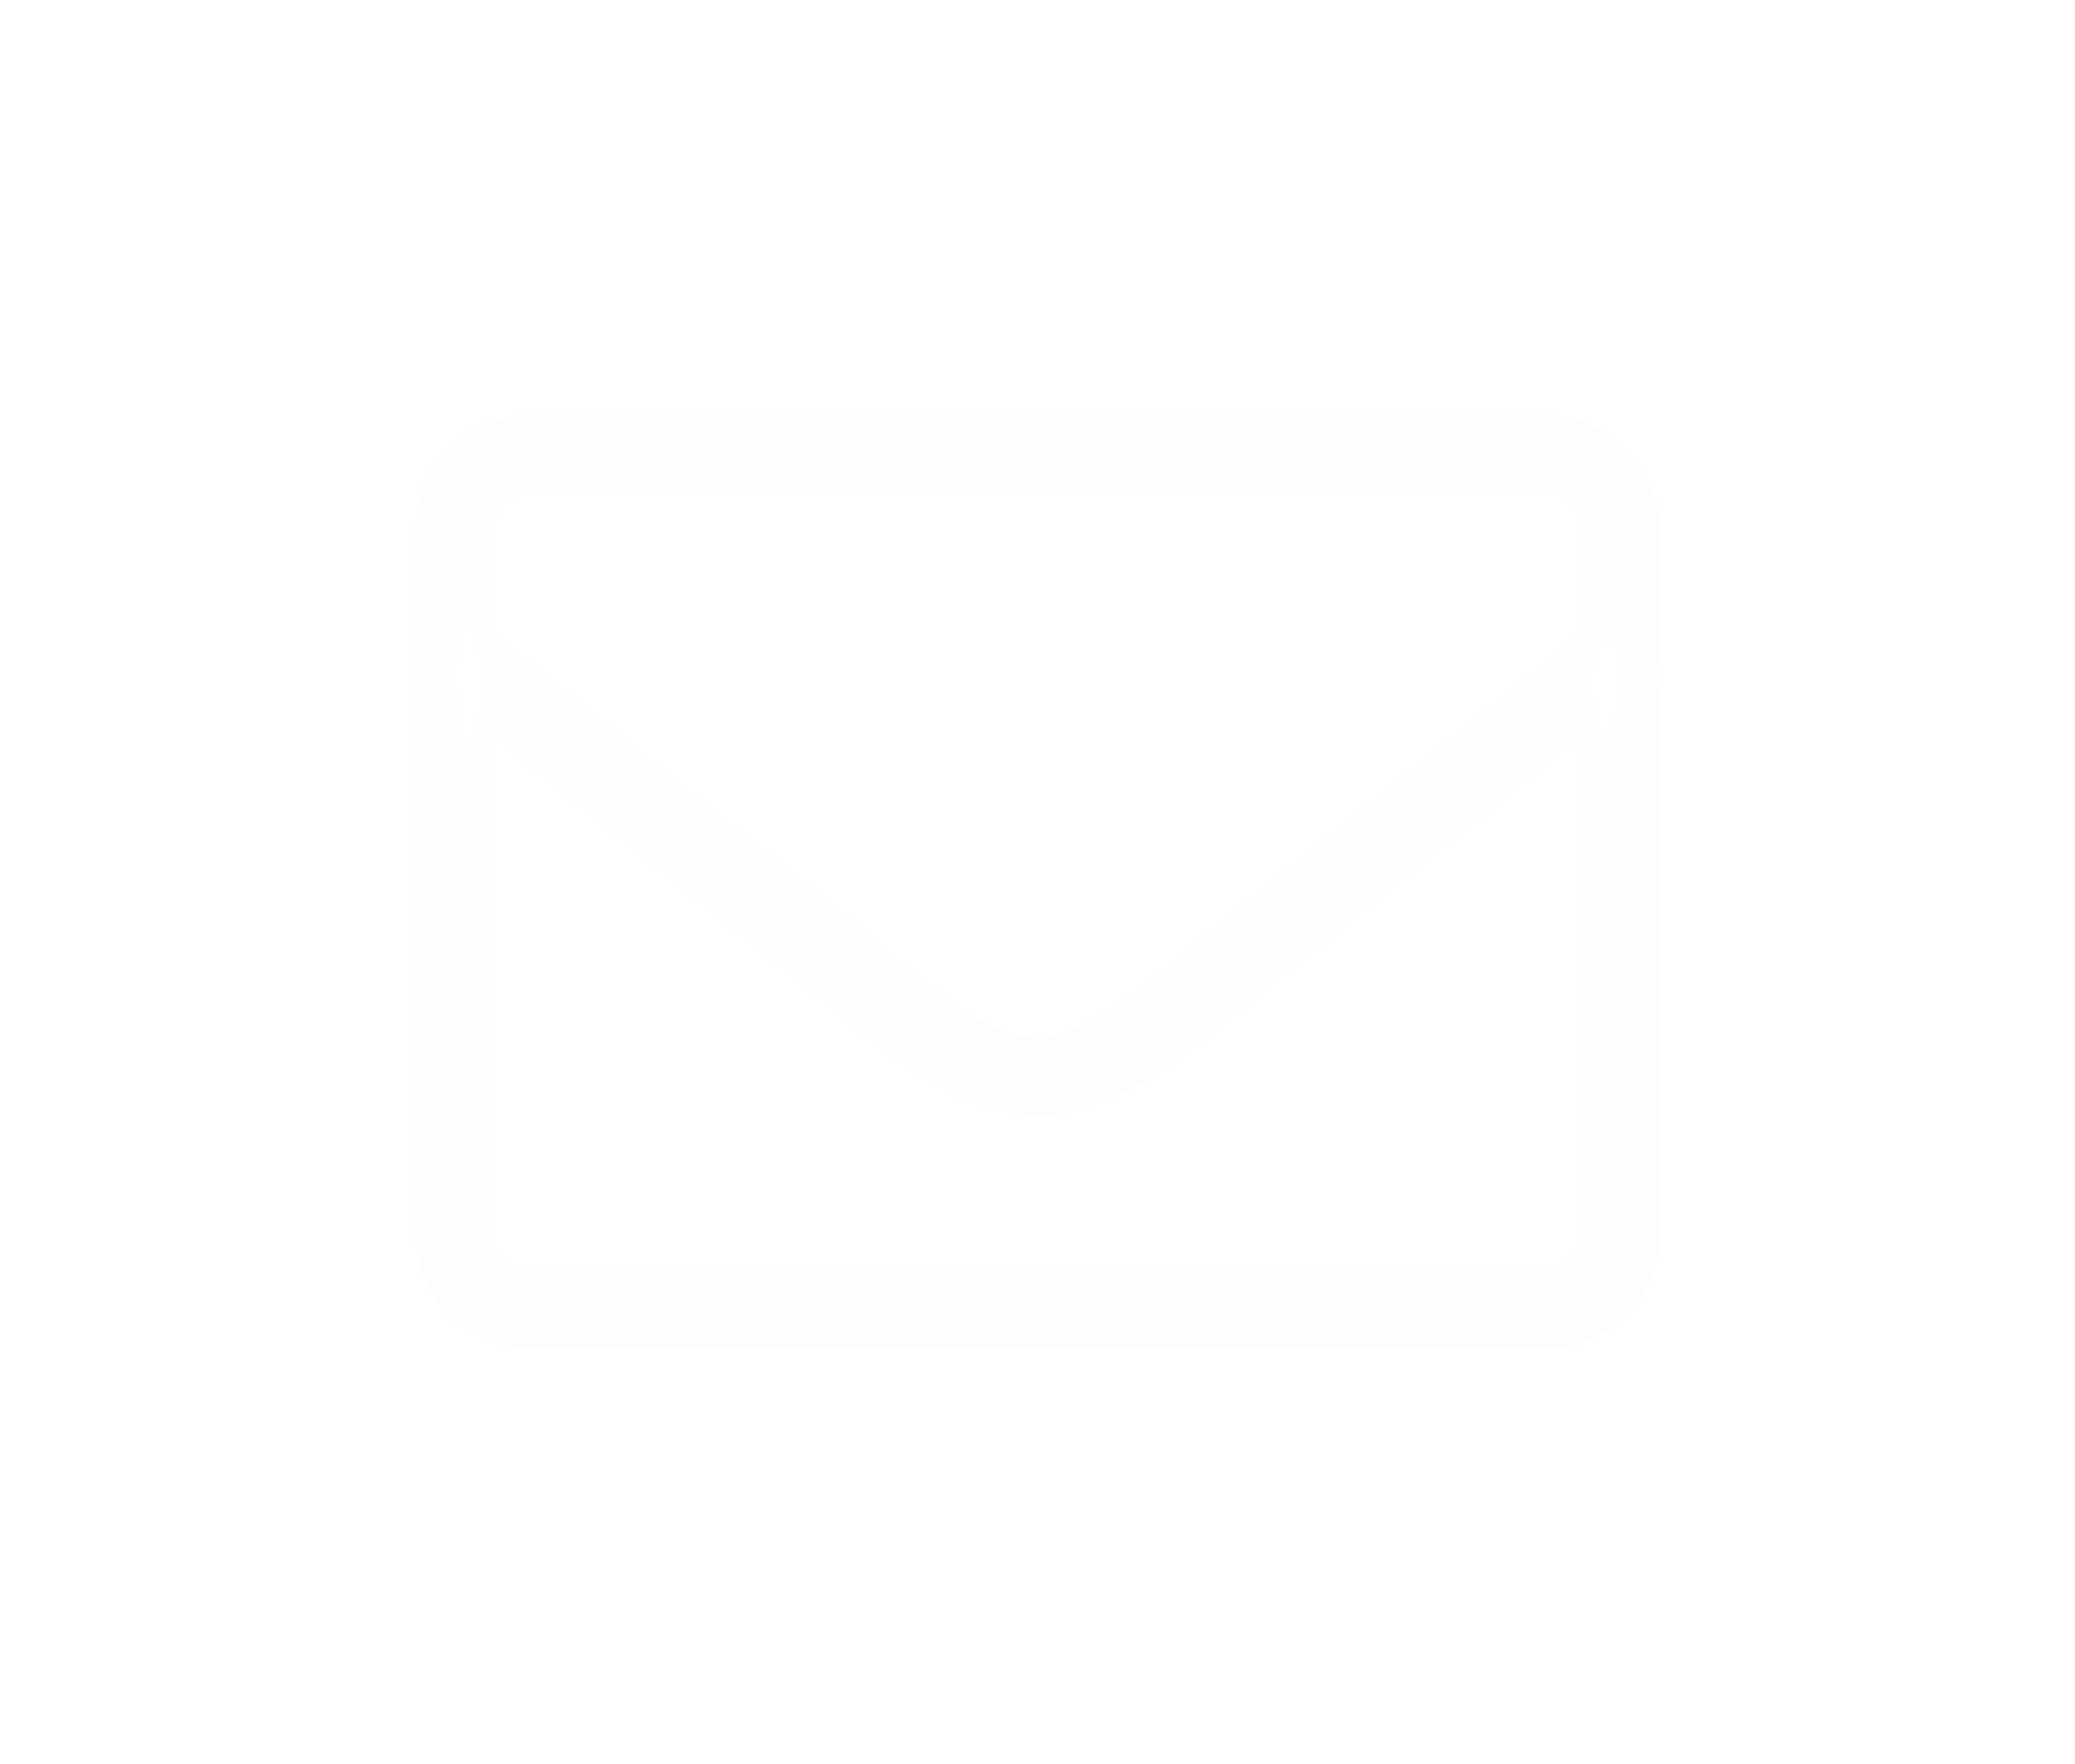 <svg width="20" height="17" viewBox="0 0 20 17" fill="none" xmlns="http://www.w3.org/2000/svg">
<g filter="url(#filter0_d_280_100)">
<mask id="path-1-inside-1_280_100" fill="white">
<path d="M14.875 0H5.125C4.504 0 4 0.504 4 1.125V7.875C4 8.496 4.504 9 5.125 9H14.875C15.496 9 16 8.496 16 7.875V1.125C16 0.504 15.496 0 14.875 0ZM5.125 0.75H14.875C15.081 0.75 15.25 0.919 15.25 1.125V2.095C14.737 2.529 14.003 3.127 11.72 4.938C11.324 5.252 10.544 6.009 10 6C9.456 6.009 8.673 5.252 8.28 4.938C5.997 3.127 5.263 2.529 4.75 2.095V1.125C4.75 0.919 4.919 0.75 5.125 0.75ZM14.875 8.25H5.125C4.919 8.25 4.75 8.081 4.75 7.875V3.07C5.284 3.509 6.128 4.186 7.813 5.524C8.294 5.909 9.142 6.755 10 6.75C10.853 6.757 11.694 5.918 12.187 5.524C13.872 4.186 14.716 3.509 15.25 3.07V7.875C15.25 8.081 15.081 8.25 14.875 8.25Z"/>
</mask>
<path d="M14.875 0H5.125C4.504 0 4 0.504 4 1.125V7.875C4 8.496 4.504 9 5.125 9H14.875C15.496 9 16 8.496 16 7.875V1.125C16 0.504 15.496 0 14.875 0ZM5.125 0.75H14.875C15.081 0.75 15.25 0.919 15.25 1.125V2.095C14.737 2.529 14.003 3.127 11.72 4.938C11.324 5.252 10.544 6.009 10 6C9.456 6.009 8.673 5.252 8.28 4.938C5.997 3.127 5.263 2.529 4.75 2.095V1.125C4.75 0.919 4.919 0.75 5.125 0.75ZM14.875 8.25H5.125C4.919 8.25 4.75 8.081 4.75 7.875V3.07C5.284 3.509 6.128 4.186 7.813 5.524C8.294 5.909 9.142 6.755 10 6.75C10.853 6.757 11.694 5.918 12.187 5.524C13.872 4.186 14.716 3.509 15.25 3.07V7.875C15.25 8.081 15.081 8.25 14.875 8.25Z" fill="#FCFCFC"/>
<path d="M15.25 2.095L15.895 2.859L16.25 2.56V2.095H15.25ZM11.72 4.938L12.342 5.722L12.342 5.722L11.72 4.938ZM10 6L10.017 5L10 5L9.983 5L10 6ZM8.28 4.938L8.903 4.157L8.901 4.155L8.28 4.938ZM4.75 2.095H3.75V2.56L4.105 2.859L4.75 2.095ZM4.75 3.07L5.384 2.297L3.75 0.957V3.07H4.75ZM7.813 5.524L8.438 4.743L8.435 4.741L7.813 5.524ZM10 6.75L10.008 5.75L9.995 5.75L10 6.75ZM12.187 5.524L11.565 4.741L11.562 4.743L12.187 5.524ZM15.25 3.07H16.25V0.957L14.616 2.297L15.25 3.07ZM14.875 -1H5.125V1H14.875V-1ZM5.125 -1C3.952 -1 3 -0.048 3 1.125H5C5 1.056 5.056 1 5.125 1V-1ZM3 1.125V7.875H5V1.125H3ZM3 7.875C3 9.048 3.952 10 5.125 10V8C5.056 8 5 7.944 5 7.875H3ZM5.125 10H14.875V8H5.125V10ZM14.875 10C16.048 10 17 9.048 17 7.875H15C15 7.944 14.944 8 14.875 8V10ZM17 7.875V1.125H15V7.875H17ZM17 1.125C17 -0.048 16.048 -1 14.875 -1V1C14.944 1 15 1.056 15 1.125H17ZM5.125 1.75H14.875V-0.25H5.125V1.75ZM14.875 1.75C14.529 1.75 14.25 1.471 14.25 1.125H16.25C16.25 0.366 15.633 -0.25 14.875 -0.25V1.75ZM14.25 1.125V2.095H16.25V1.125H14.25ZM14.605 1.331C14.105 1.754 13.383 2.342 11.099 4.155L12.342 5.722C14.624 3.911 15.369 3.304 15.895 2.859L14.605 1.331ZM11.099 4.155C10.986 4.244 10.838 4.372 10.719 4.471C10.587 4.582 10.456 4.688 10.327 4.782C10.196 4.877 10.09 4.942 10.011 4.98C9.921 5.023 9.932 4.999 10.017 5L9.983 7C10.339 7.006 10.653 6.89 10.874 6.784C11.106 6.673 11.322 6.531 11.504 6.399C11.82 6.169 12.239 5.804 12.342 5.722L11.099 4.155ZM9.983 5C10.068 4.999 10.079 5.023 9.988 4.98C9.909 4.942 9.803 4.877 9.671 4.781C9.543 4.688 9.412 4.582 9.28 4.471C9.163 4.373 9.014 4.245 8.903 4.157L7.656 5.72C7.766 5.808 8.173 6.165 8.496 6.399C8.677 6.531 8.894 6.673 9.126 6.784C9.347 6.89 9.661 7.006 10.017 7L9.983 5ZM8.901 4.155C6.617 2.342 5.895 1.754 5.395 1.331L4.105 2.859C4.631 3.304 5.376 3.911 7.658 5.722L8.901 4.155ZM5.75 2.095V1.125H3.75V2.095H5.75ZM5.75 1.125C5.75 1.471 5.471 1.75 5.125 1.75V-0.25C4.366 -0.25 3.75 0.366 3.75 1.125H5.75ZM14.875 7.25H5.125V9.25H14.875V7.25ZM5.125 7.25C5.471 7.25 5.75 7.529 5.75 7.875H3.75C3.75 8.634 4.366 9.25 5.125 9.25V7.25ZM5.75 7.875V3.07H3.75V7.875H5.75ZM4.116 3.844C4.657 4.287 5.506 4.969 7.191 6.307L8.435 4.741C6.75 3.403 5.912 2.73 5.384 2.297L4.116 3.844ZM7.189 6.305C7.347 6.432 7.785 6.825 8.201 7.109C8.629 7.401 9.266 7.754 10.005 7.75L9.995 5.75C9.876 5.751 9.66 5.683 9.329 5.457C8.986 5.223 8.76 5.001 8.438 4.743L7.189 6.305ZM9.992 7.75C10.73 7.756 11.364 7.405 11.792 7.114C12.208 6.83 12.646 6.437 12.811 6.305L11.562 4.743C11.235 5.005 11.006 5.229 10.665 5.461C10.336 5.686 10.123 5.751 10.008 5.75L9.992 7.75ZM12.809 6.307C14.493 4.969 15.343 4.287 15.884 3.844L14.616 2.297C14.088 2.73 13.25 3.403 11.565 4.741L12.809 6.307ZM14.25 3.07V7.875H16.25V3.07H14.25ZM14.25 7.875C14.25 7.529 14.529 7.25 14.875 7.25V9.25C15.633 9.25 16.25 8.634 16.25 7.875H14.25Z" fill="white" mask="url(#path-1-inside-1_280_100)"/>
</g>
<defs>
<filter id="filter0_d_280_100" x="0" y="0" width="20" height="17" filterUnits="userSpaceOnUse" color-interpolation-filters="sRGB">
<feFlood flood-opacity="0" result="BackgroundImageFix"/>
<feColorMatrix in="SourceAlpha" type="matrix" values="0 0 0 0 0 0 0 0 0 0 0 0 0 0 0 0 0 0 127 0" result="hardAlpha"/>
<feOffset dy="4"/>
<feGaussianBlur stdDeviation="2"/>
<feColorMatrix type="matrix" values="0 0 0 0 0 0 0 0 0 0 0 0 0 0 0 0 0 0 0.25 0"/>
<feBlend mode="normal" in2="BackgroundImageFix" result="effect1_dropShadow_280_100"/>
<feBlend mode="normal" in="SourceGraphic" in2="effect1_dropShadow_280_100" result="shape"/>
</filter>
</defs>
</svg>
